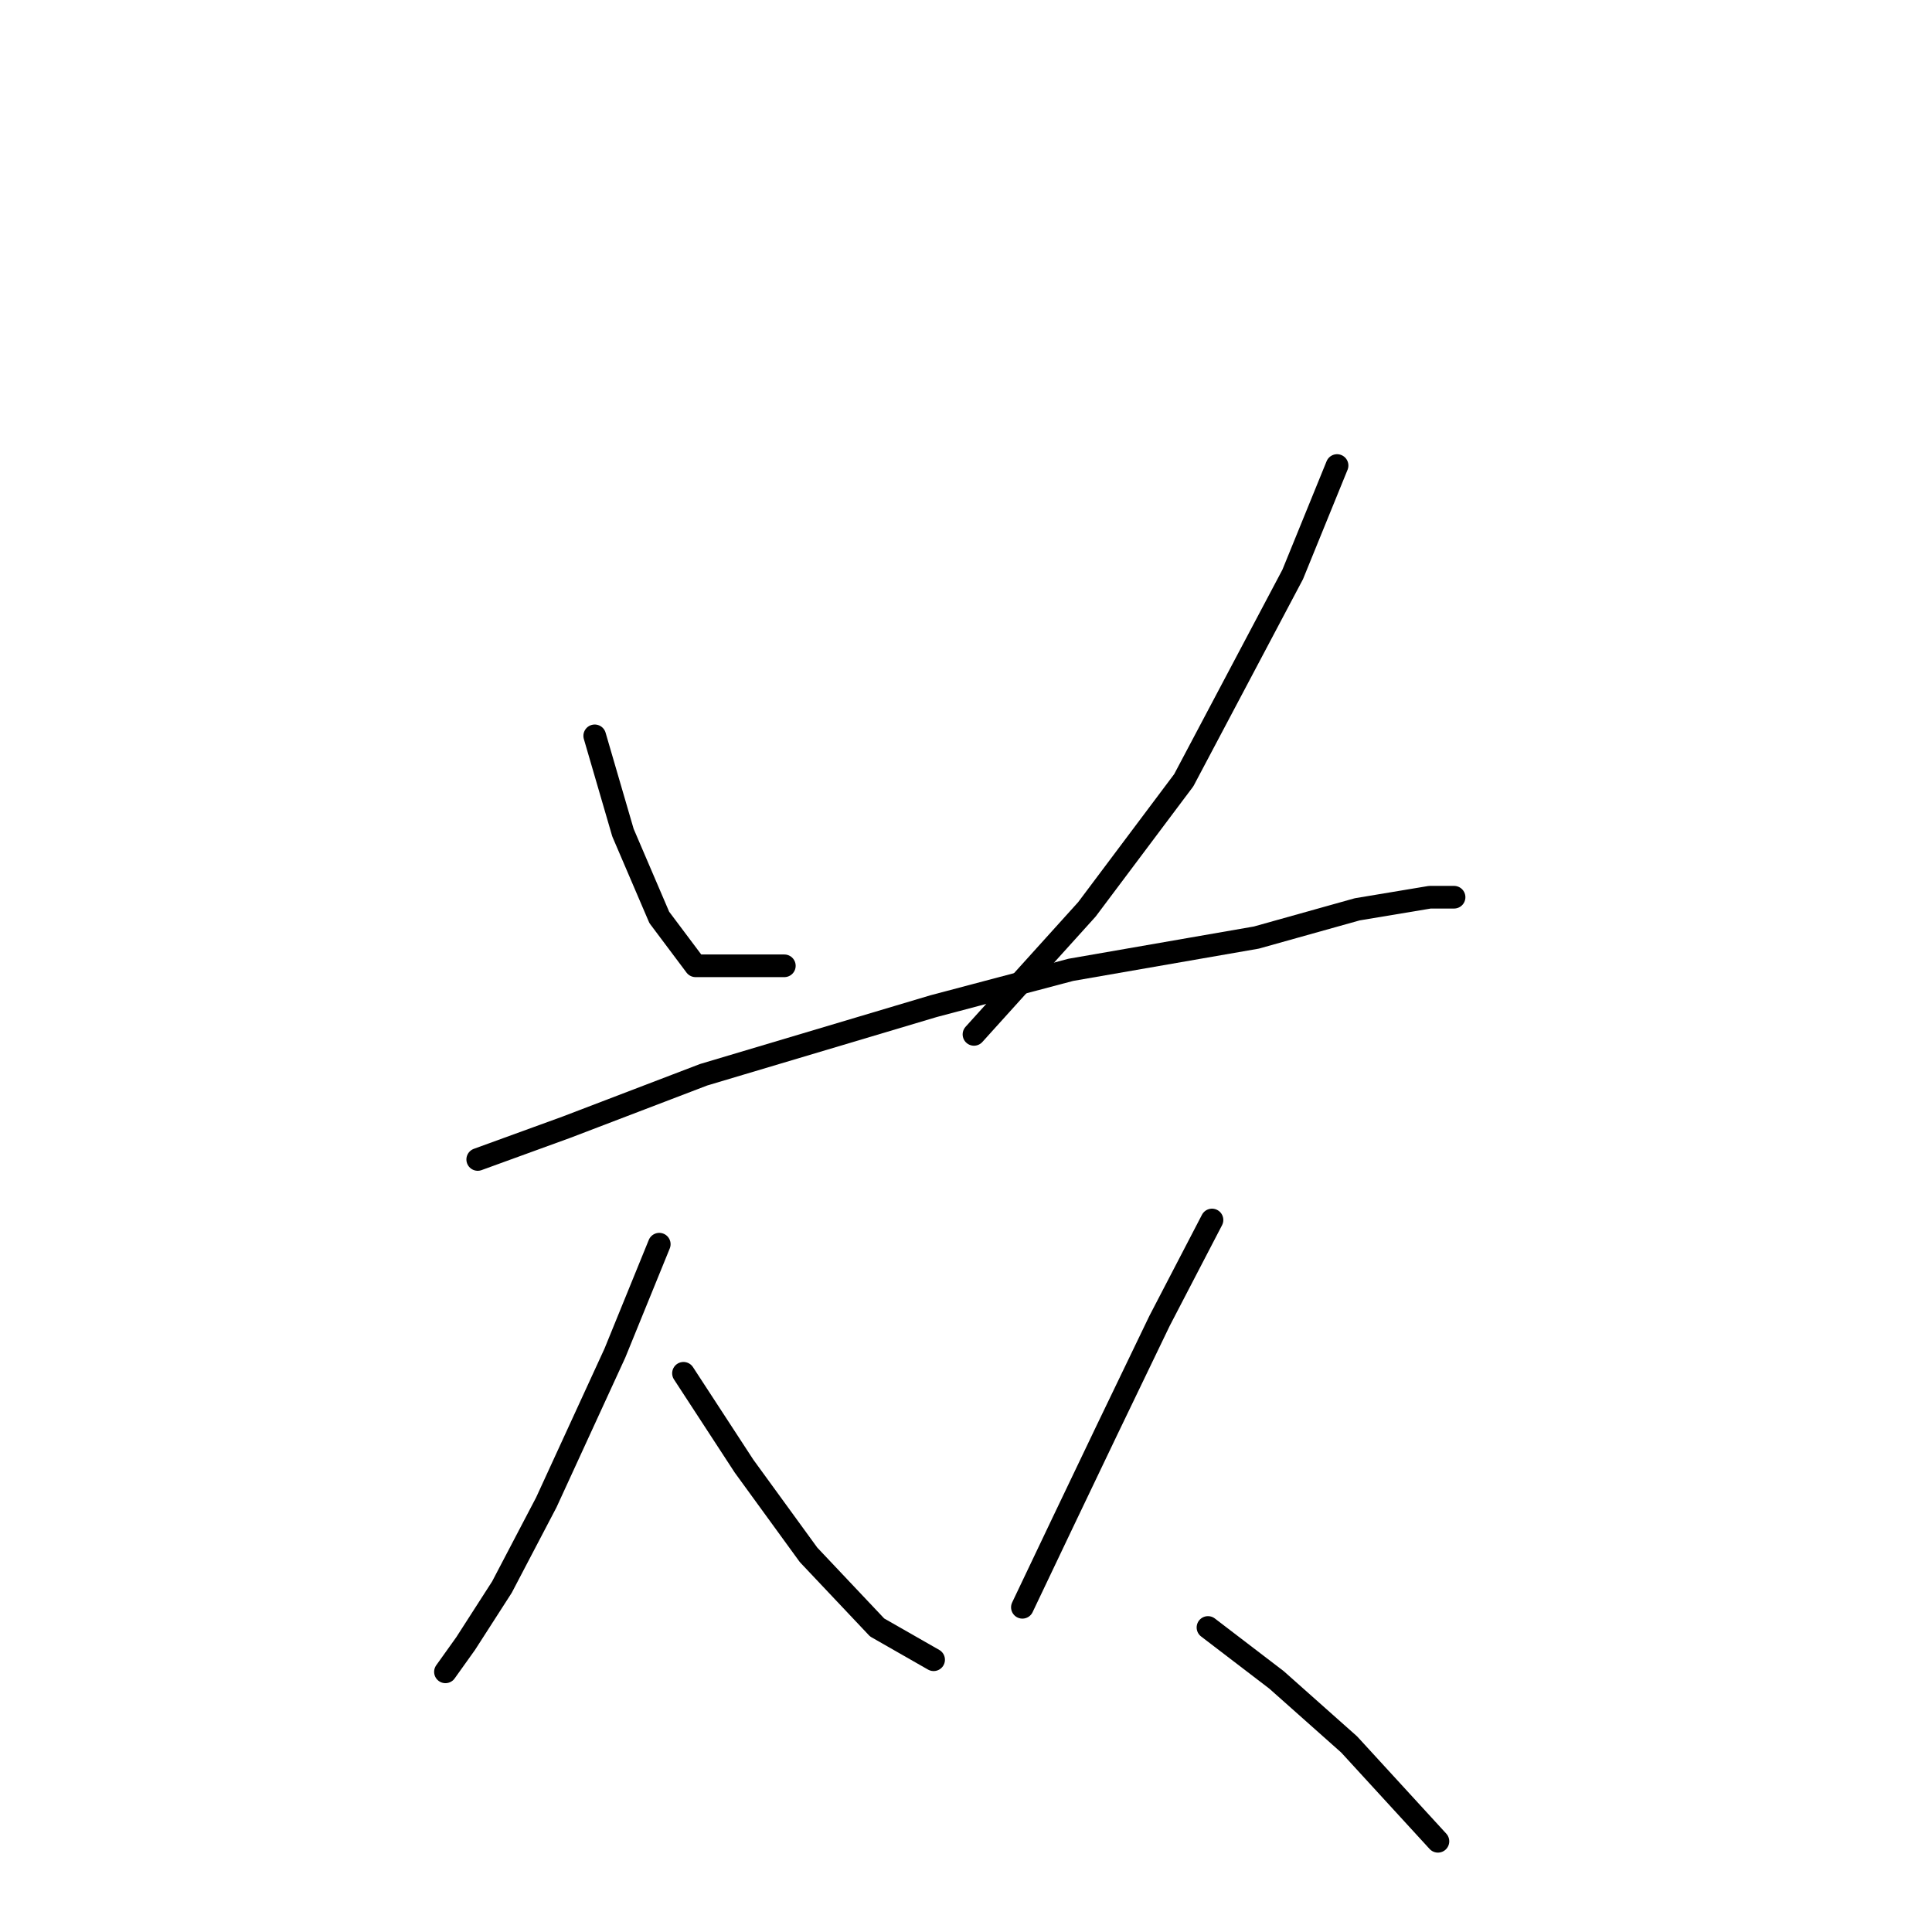 <?xml version="1.0" standalone="no"?>
    <svg width="256" height="256" xmlns="http://www.w3.org/2000/svg" version="1.1">
    <polyline stroke="black" stroke-width="3" stroke-linecap="round" fill="transparent" stroke-linejoin="round" points="78.803 97.502 82.546 110.332 87.357 121.559 92.168 127.974 103.93 127.974 103.93 127.974 " />
        <polyline stroke="black" stroke-width="3" stroke-linecap="round" fill="transparent" stroke-linejoin="round" points="177.169 61.684 171.289 76.118 156.855 103.383 144.024 120.49 129.056 137.062 129.056 137.062 " />
        <polyline stroke="black" stroke-width="3" stroke-linecap="round" fill="transparent" stroke-linejoin="round" points="63.3 153.635 75.061 149.358 93.238 142.408 123.71 133.32 141.886 128.509 166.477 124.232 179.842 120.49 189.465 118.886 192.673 118.886 191.604 118.886 191.604 118.886 " />
        <polyline stroke="black" stroke-width="3" stroke-linecap="round" fill="transparent" stroke-linejoin="round" points="87.357 164.861 81.476 179.295 72.388 199.076 66.508 210.302 61.696 217.787 59.023 221.529 59.023 221.529 " />
        <polyline stroke="black" stroke-width="3" stroke-linecap="round" fill="transparent" stroke-linejoin="round" points="90.565 181.968 98.584 194.264 107.137 206.025 116.225 215.648 123.71 219.925 123.71 219.925 " />
        <polyline stroke="black" stroke-width="3" stroke-linecap="round" fill="transparent" stroke-linejoin="round" points="160.597 161.654 153.647 175.019 146.697 189.453 140.817 201.749 135.471 212.975 135.471 212.975 " />
        <polyline stroke="black" stroke-width="3" stroke-linecap="round" fill="transparent" stroke-linejoin="round" points="160.062 215.648 169.15 222.598 178.773 231.151 190.534 243.982 190.534 243.982 " />
        </svg>